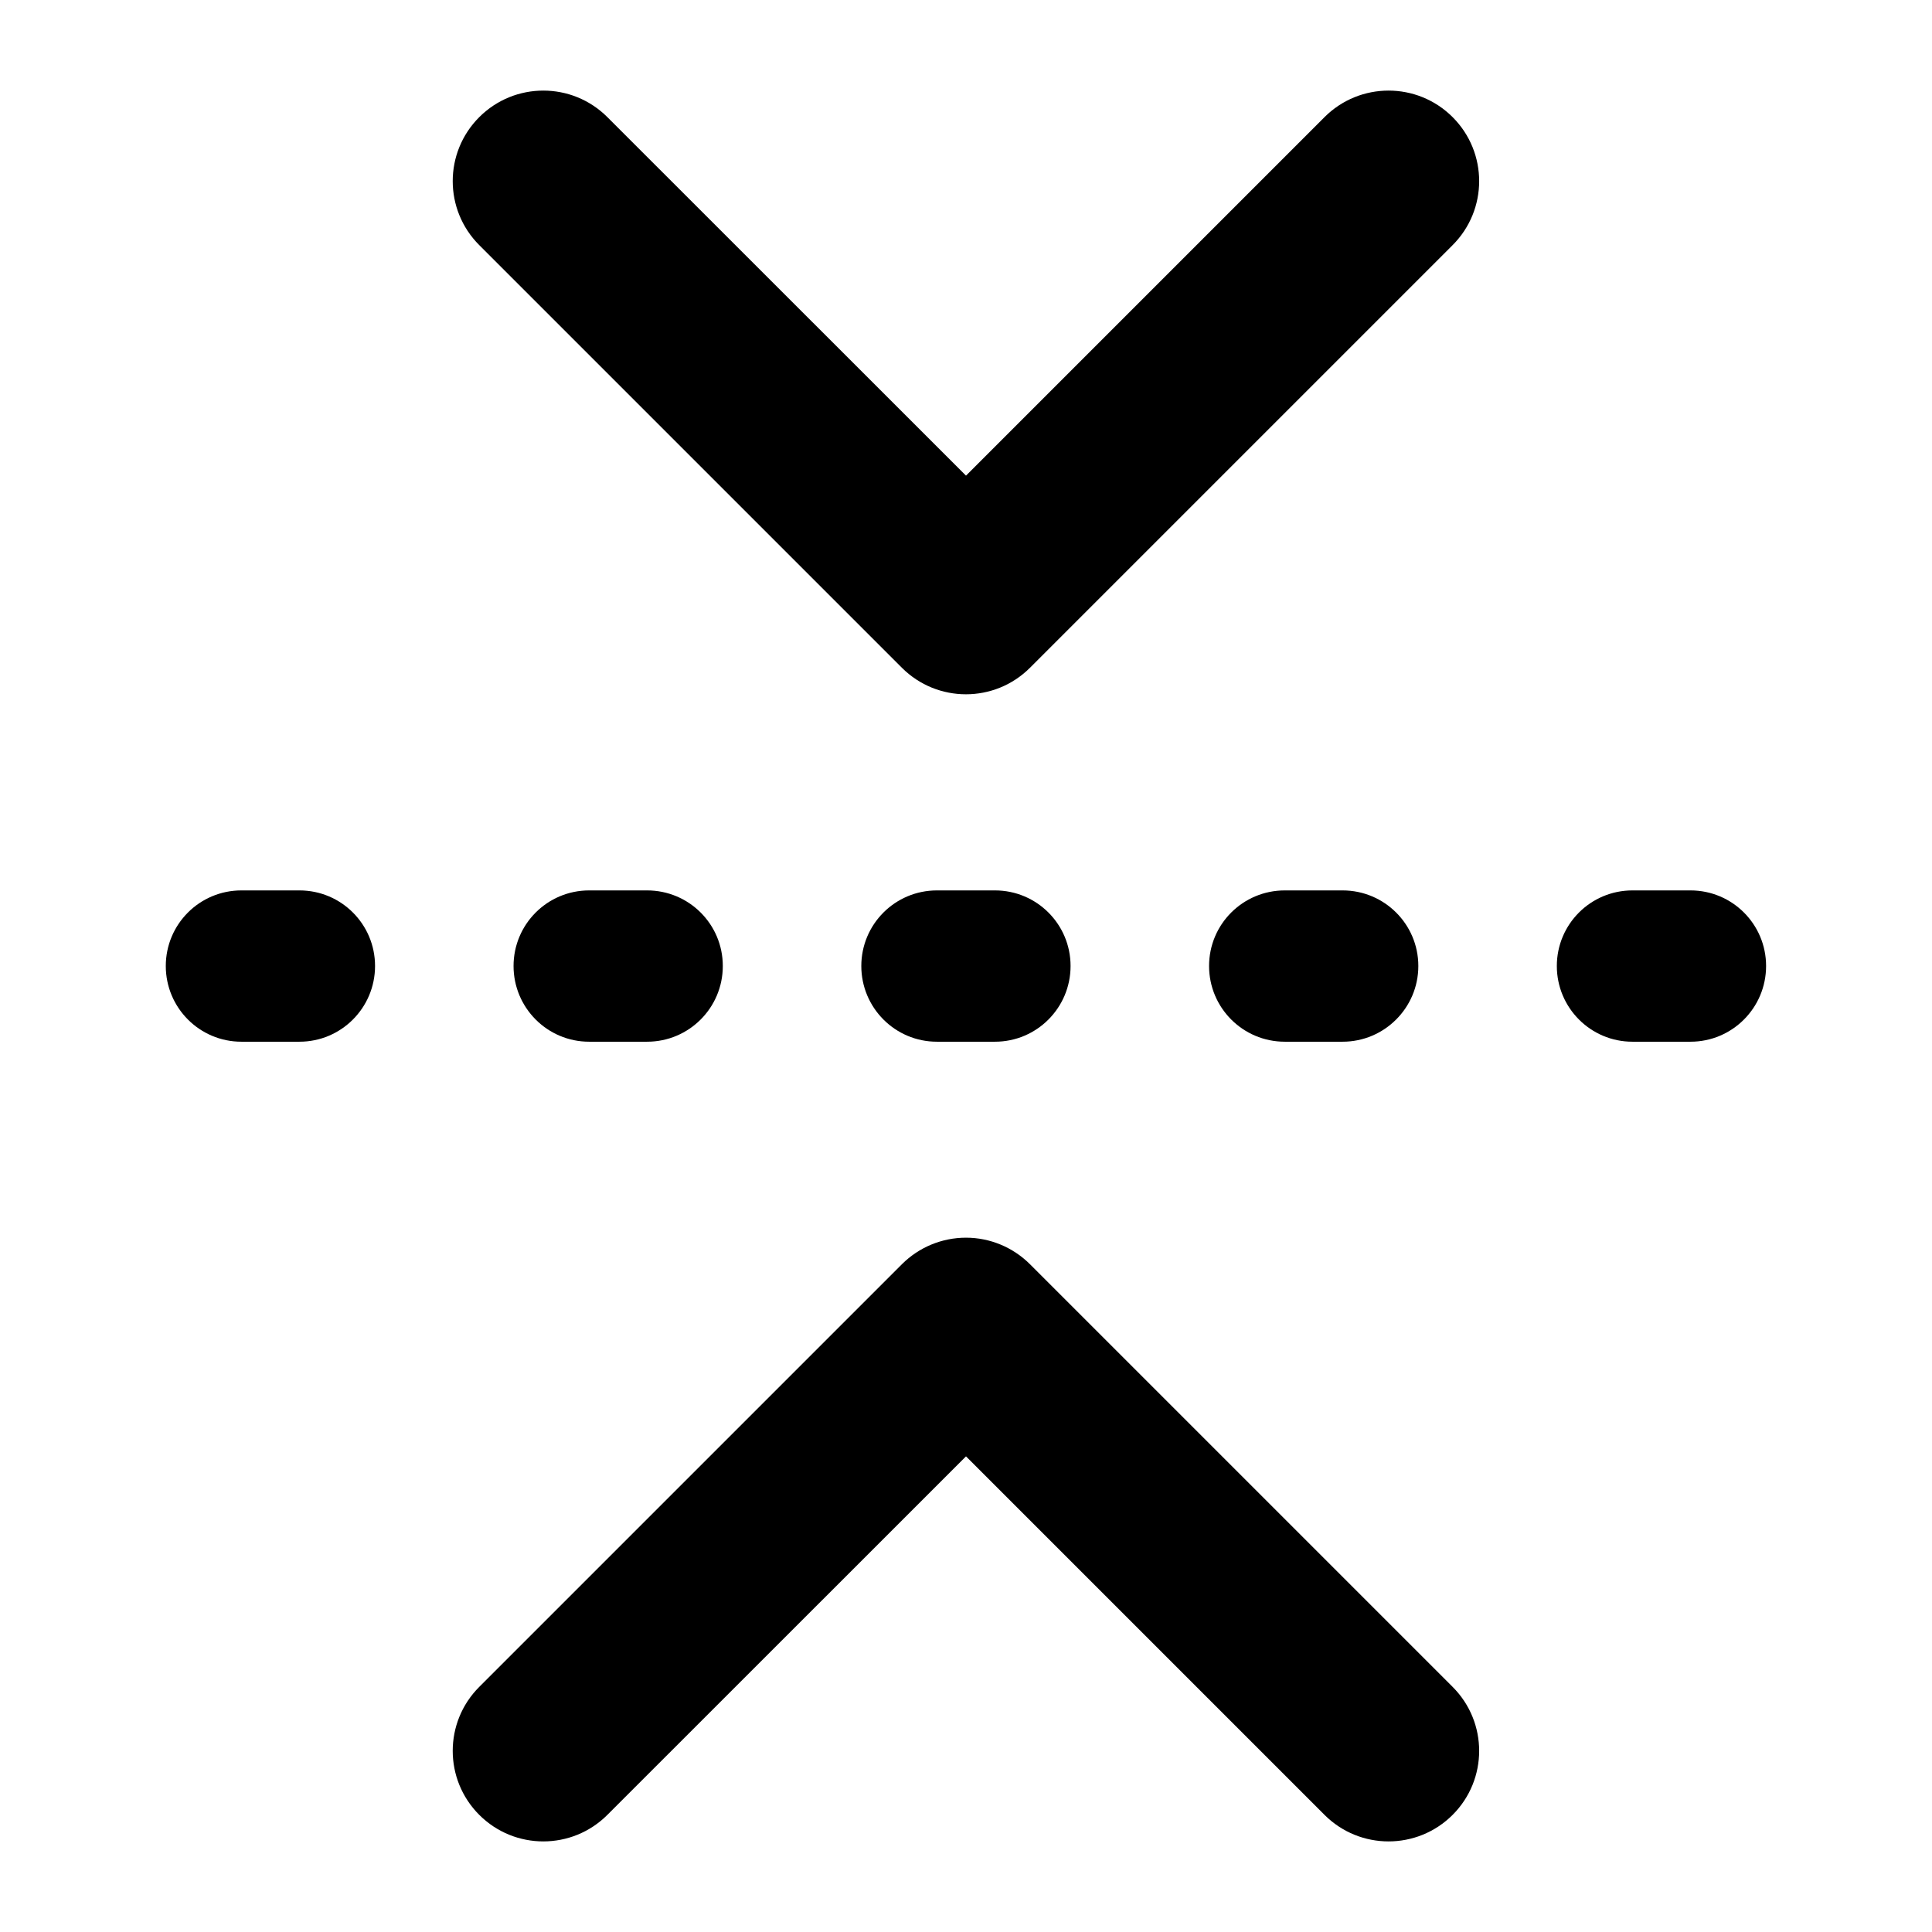 <svg viewBox="0 0 16 16" width="16" height="16" fill="black" xmlns="http://www.w3.org/2000/svg">
 <g transform="translate(1.373, 0.75)">
  <path d="M6.096 4.78L2.596 1.28C2.303 0.987 2.303 0.513 2.596 0.22C2.889 -0.073 3.364 -0.073 3.657 0.22L6.627 3.189L9.596 0.22C9.889 -0.073 10.364 -0.073 10.657 0.22C10.95 0.513 10.95 0.987 10.657 1.28L7.157 4.78C6.864 5.073 6.389 5.073 6.096 4.78Z" fill-rule="NONZERO"></path>
  <path d="M6.627 9.5C6.825 9.5 7.016 9.579 7.157 9.72L10.657 13.22C10.95 13.513 10.95 13.987 10.657 14.28C10.364 14.573 9.889 14.573 9.596 14.28L6.627 11.311L3.657 14.28C3.364 14.573 2.889 14.573 2.596 14.28C2.303 13.987 2.303 13.513 2.596 13.22L6.096 9.72C6.237 9.579 6.428 9.5 6.627 9.5Z" fill-rule="NONZERO"></path>
  <path d="M0.626 6.624C0.28 6.624 0 6.904 0 7.25C0 7.596 0.28 7.877 0.626 7.877L1.107 7.877C1.453 7.877 1.733 7.596 1.733 7.25C1.733 6.904 1.453 6.624 1.107 6.624L0.626 6.624Z" fill-rule="NONZERO"></path>
  <path d="M3.506 6.624C3.16 6.624 2.88 6.904 2.88 7.25C2.88 7.596 3.16 7.877 3.506 7.877L3.986 7.877C4.333 7.877 4.613 7.596 4.613 7.25C4.613 6.904 4.333 6.624 3.986 6.624L3.506 6.624Z" fill-rule="NONZERO"></path>
  <path d="M6.386 6.624C6.04 6.624 5.76 6.904 5.76 7.25C5.76 7.596 6.04 7.877 6.386 7.877L6.867 7.877C7.213 7.877 7.493 7.596 7.493 7.25C7.493 6.904 7.213 6.624 6.867 6.624L6.386 6.624Z" fill-rule="NONZERO"></path>
  <path d="M9.267 6.624C8.92 6.624 8.64 6.904 8.64 7.25C8.64 7.596 8.92 7.877 9.267 7.877L9.746 7.877C10.092 7.877 10.373 7.596 10.373 7.25C10.373 6.904 10.092 6.624 9.746 6.624L9.267 6.624Z" fill-rule="NONZERO"></path>
  <path d="M12.146 6.624C11.8 6.624 11.52 6.904 11.52 7.25C11.52 7.596 11.8 7.877 12.146 7.877L12.627 7.877C12.973 7.877 13.253 7.596 13.253 7.25C13.253 6.904 12.973 6.624 12.627 6.624L12.146 6.624Z" fill-rule="NONZERO"></path>
 </g>
</svg>